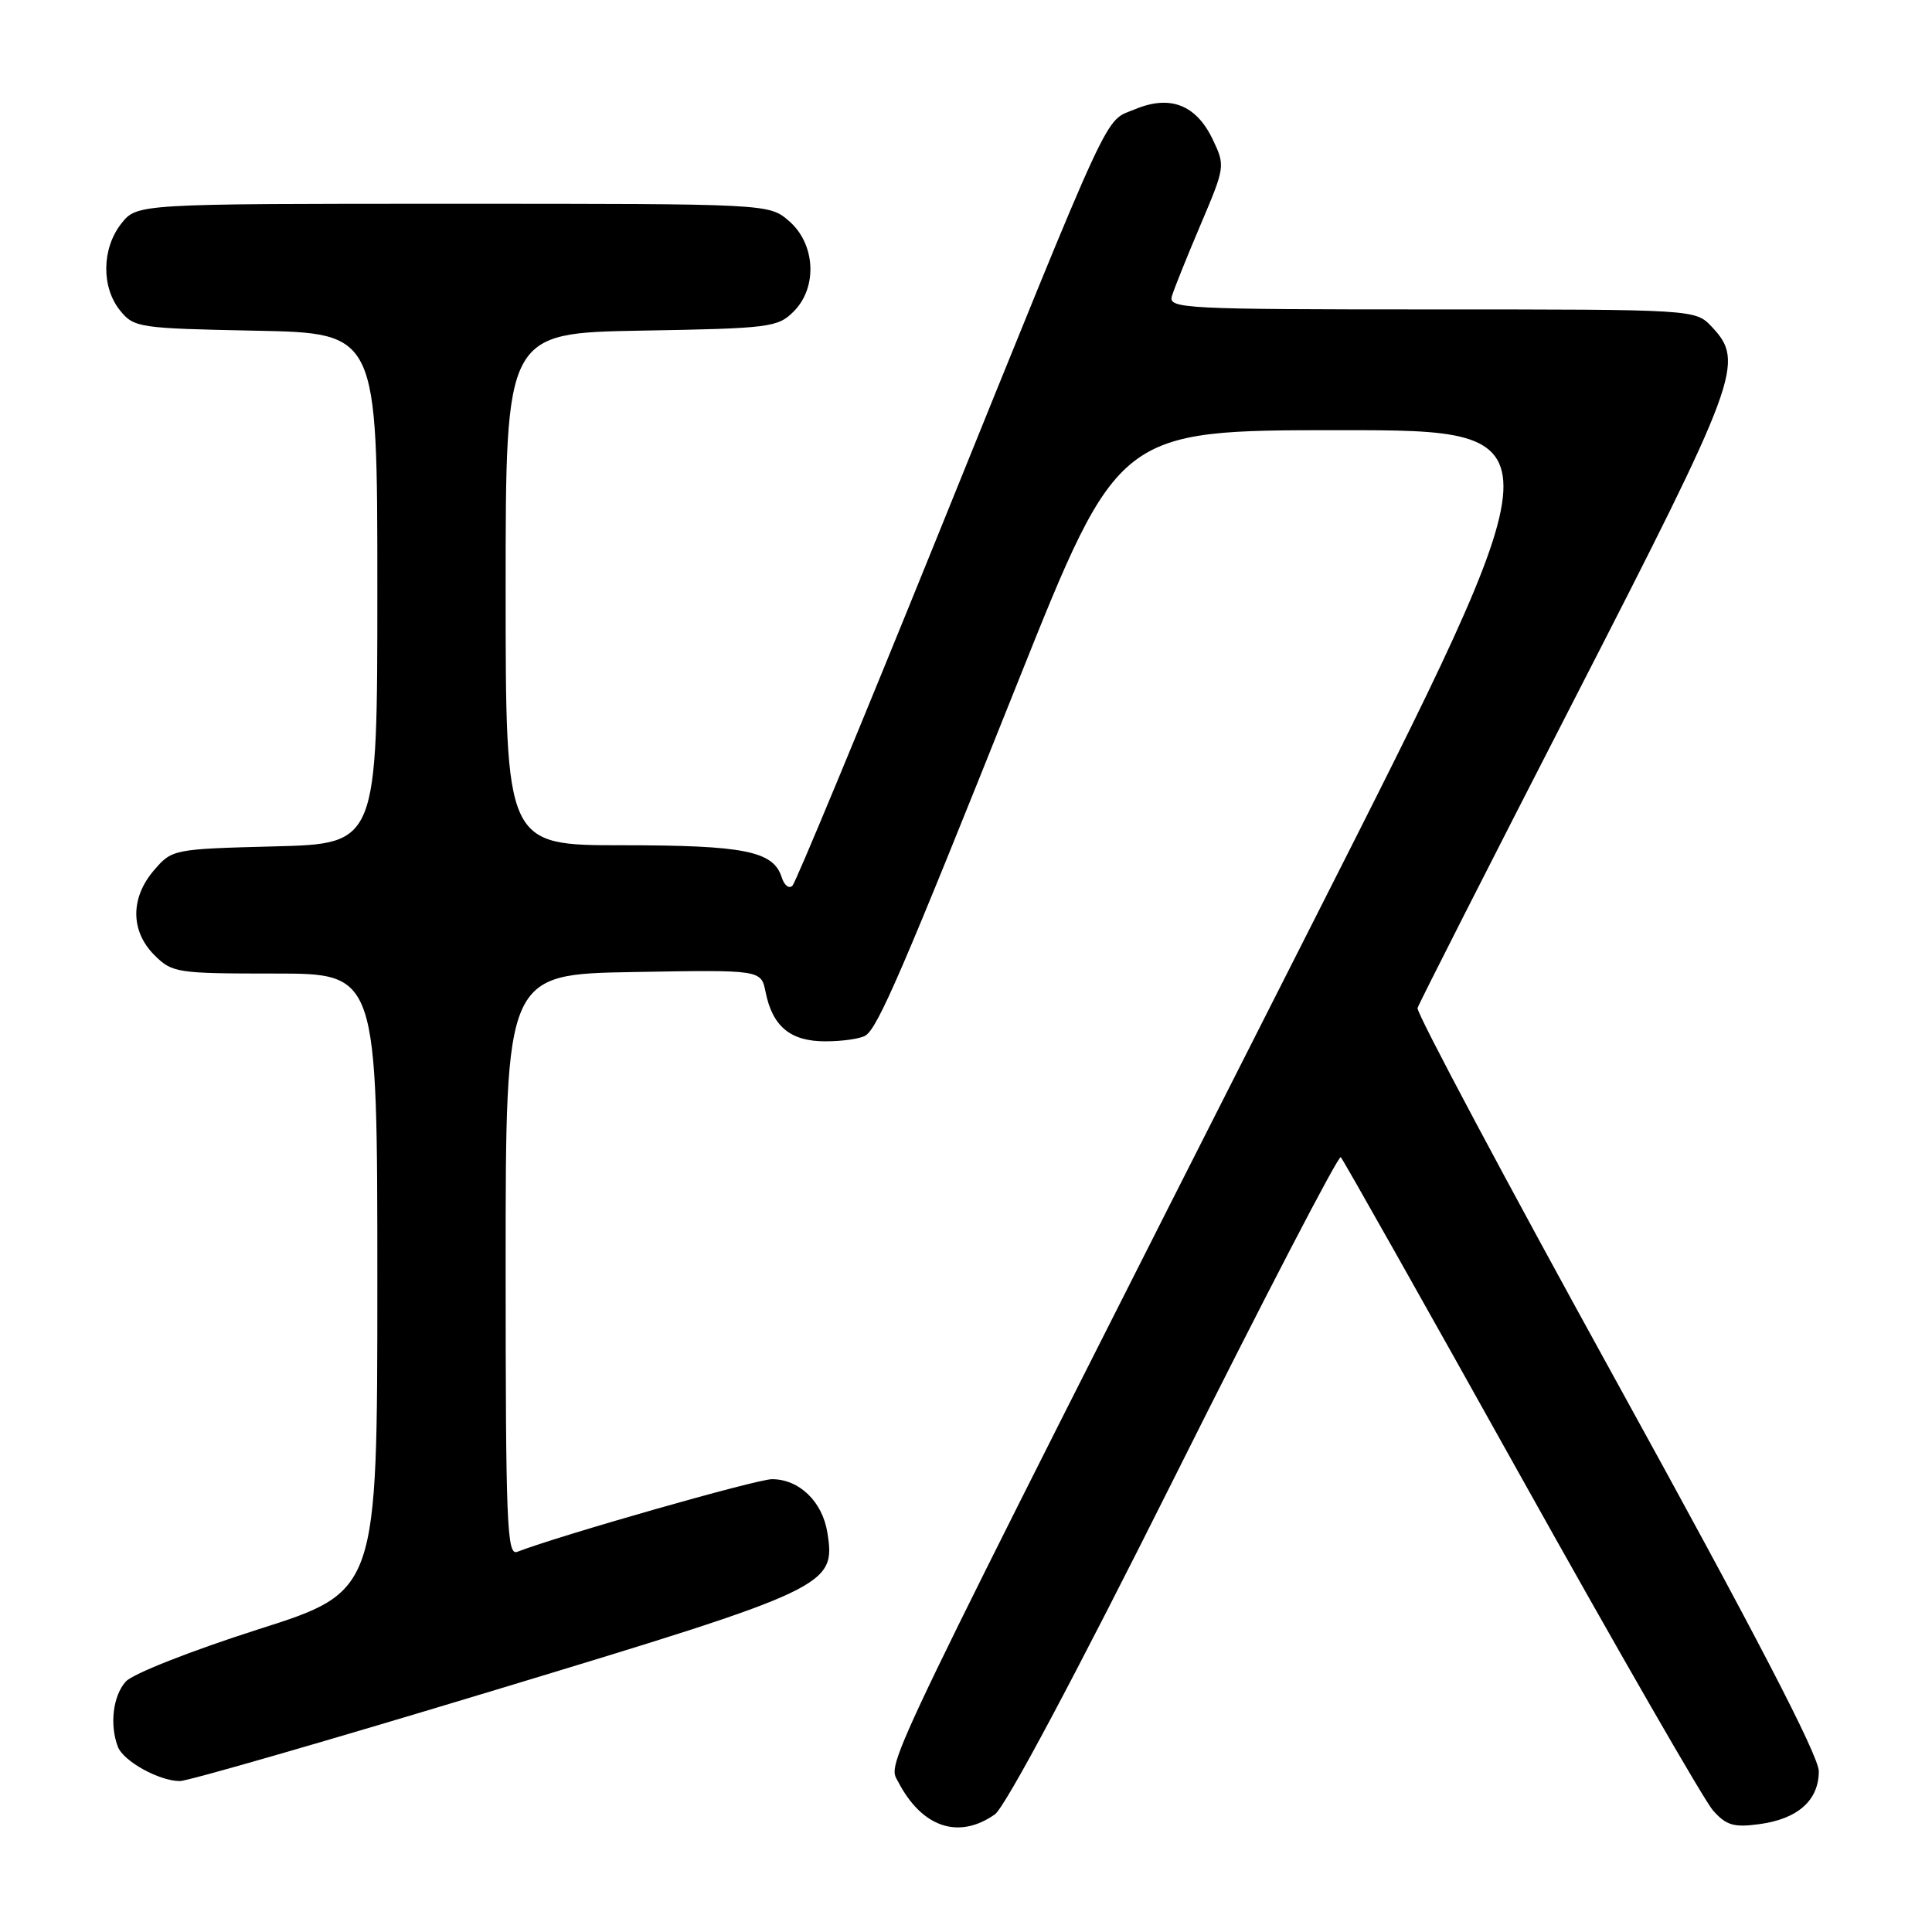<?xml version="1.0" encoding="UTF-8" standalone="no"?>
<!DOCTYPE svg PUBLIC "-//W3C//DTD SVG 1.1//EN" "http://www.w3.org/Graphics/SVG/1.1/DTD/svg11.dtd" >
<svg xmlns="http://www.w3.org/2000/svg" xmlns:xlink="http://www.w3.org/1999/xlink" version="1.1" viewBox="0 0 256 256">
 <g >
 <path fill="currentColor"
d=" M 131.82 240.42 C 133.20 239.44 142.42 222.16 155.60 195.81 C 167.43 172.14 177.36 153.03 177.66 153.33 C 177.96 153.63 188.71 172.69 201.54 195.69 C 214.37 218.68 225.82 238.57 226.97 239.88 C 228.73 241.87 229.73 242.17 233.11 241.71 C 238.22 241.03 241.00 238.55 241.00 234.70 C 241.00 232.65 232.49 216.26 214.25 183.17 C 199.54 156.48 187.65 134.16 187.83 133.57 C 188.01 132.98 197.35 114.60 208.58 92.72 C 230.46 50.08 231.23 48.00 226.83 43.31 C 224.65 41.00 224.65 41.00 189.71 41.00 C 156.90 41.00 154.80 40.89 155.28 39.25 C 155.56 38.29 157.28 34.02 159.09 29.76 C 162.33 22.13 162.36 21.97 160.70 18.49 C 158.50 13.88 155.05 12.54 150.41 14.47 C 146.20 16.23 147.88 12.62 124.04 71.50 C 114.02 96.25 105.46 116.88 105.01 117.35 C 104.56 117.82 103.92 117.32 103.58 116.25 C 102.48 112.77 98.63 112.00 82.45 112.00 C 67.00 112.00 67.00 112.00 67.00 78.06 C 67.00 44.13 67.00 44.13 84.97 43.81 C 102.01 43.52 103.07 43.38 105.17 41.27 C 108.36 38.08 108.06 32.31 104.54 29.28 C 101.89 27.00 101.89 27.00 60.02 27.00 C 18.15 27.00 18.15 27.00 16.07 29.63 C 13.48 32.93 13.41 38.05 15.91 41.14 C 17.75 43.42 18.39 43.51 33.91 43.82 C 50.00 44.14 50.00 44.14 50.00 77.97 C 50.00 111.80 50.00 111.80 36.41 112.15 C 22.95 112.50 22.80 112.53 20.41 115.31 C 17.26 118.97 17.28 123.37 20.45 126.55 C 22.82 128.91 23.41 129.00 36.45 129.00 C 50.00 129.00 50.00 129.00 50.00 169.94 C 50.00 210.88 50.00 210.88 34.18 215.91 C 25.41 218.71 17.61 221.78 16.68 222.80 C 14.97 224.69 14.50 228.53 15.62 231.46 C 16.36 233.38 21.10 236.00 23.84 236.00 C 24.91 236.00 43.72 230.57 65.64 223.93 C 109.87 210.54 110.76 210.12 109.63 203.08 C 108.98 198.97 105.90 196.00 102.29 196.00 C 100.28 196.00 74.35 203.39 68.52 205.63 C 67.17 206.15 67.00 201.79 67.00 167.65 C 67.00 129.09 67.00 129.09 83.93 128.80 C 100.85 128.50 100.85 128.50 101.44 131.43 C 102.36 136.03 104.75 138.00 109.40 137.98 C 111.66 137.98 114.04 137.63 114.69 137.21 C 116.34 136.16 119.65 128.48 134.92 90.25 C 148.21 57.00 148.21 57.00 177.61 57.00 C 207.00 57.00 207.00 57.00 173.95 122.25 C 115.73 237.18 117.58 233.34 119.01 236.09 C 122.15 242.14 127.01 243.79 131.82 240.42 Z "/>
</g>
</svg>